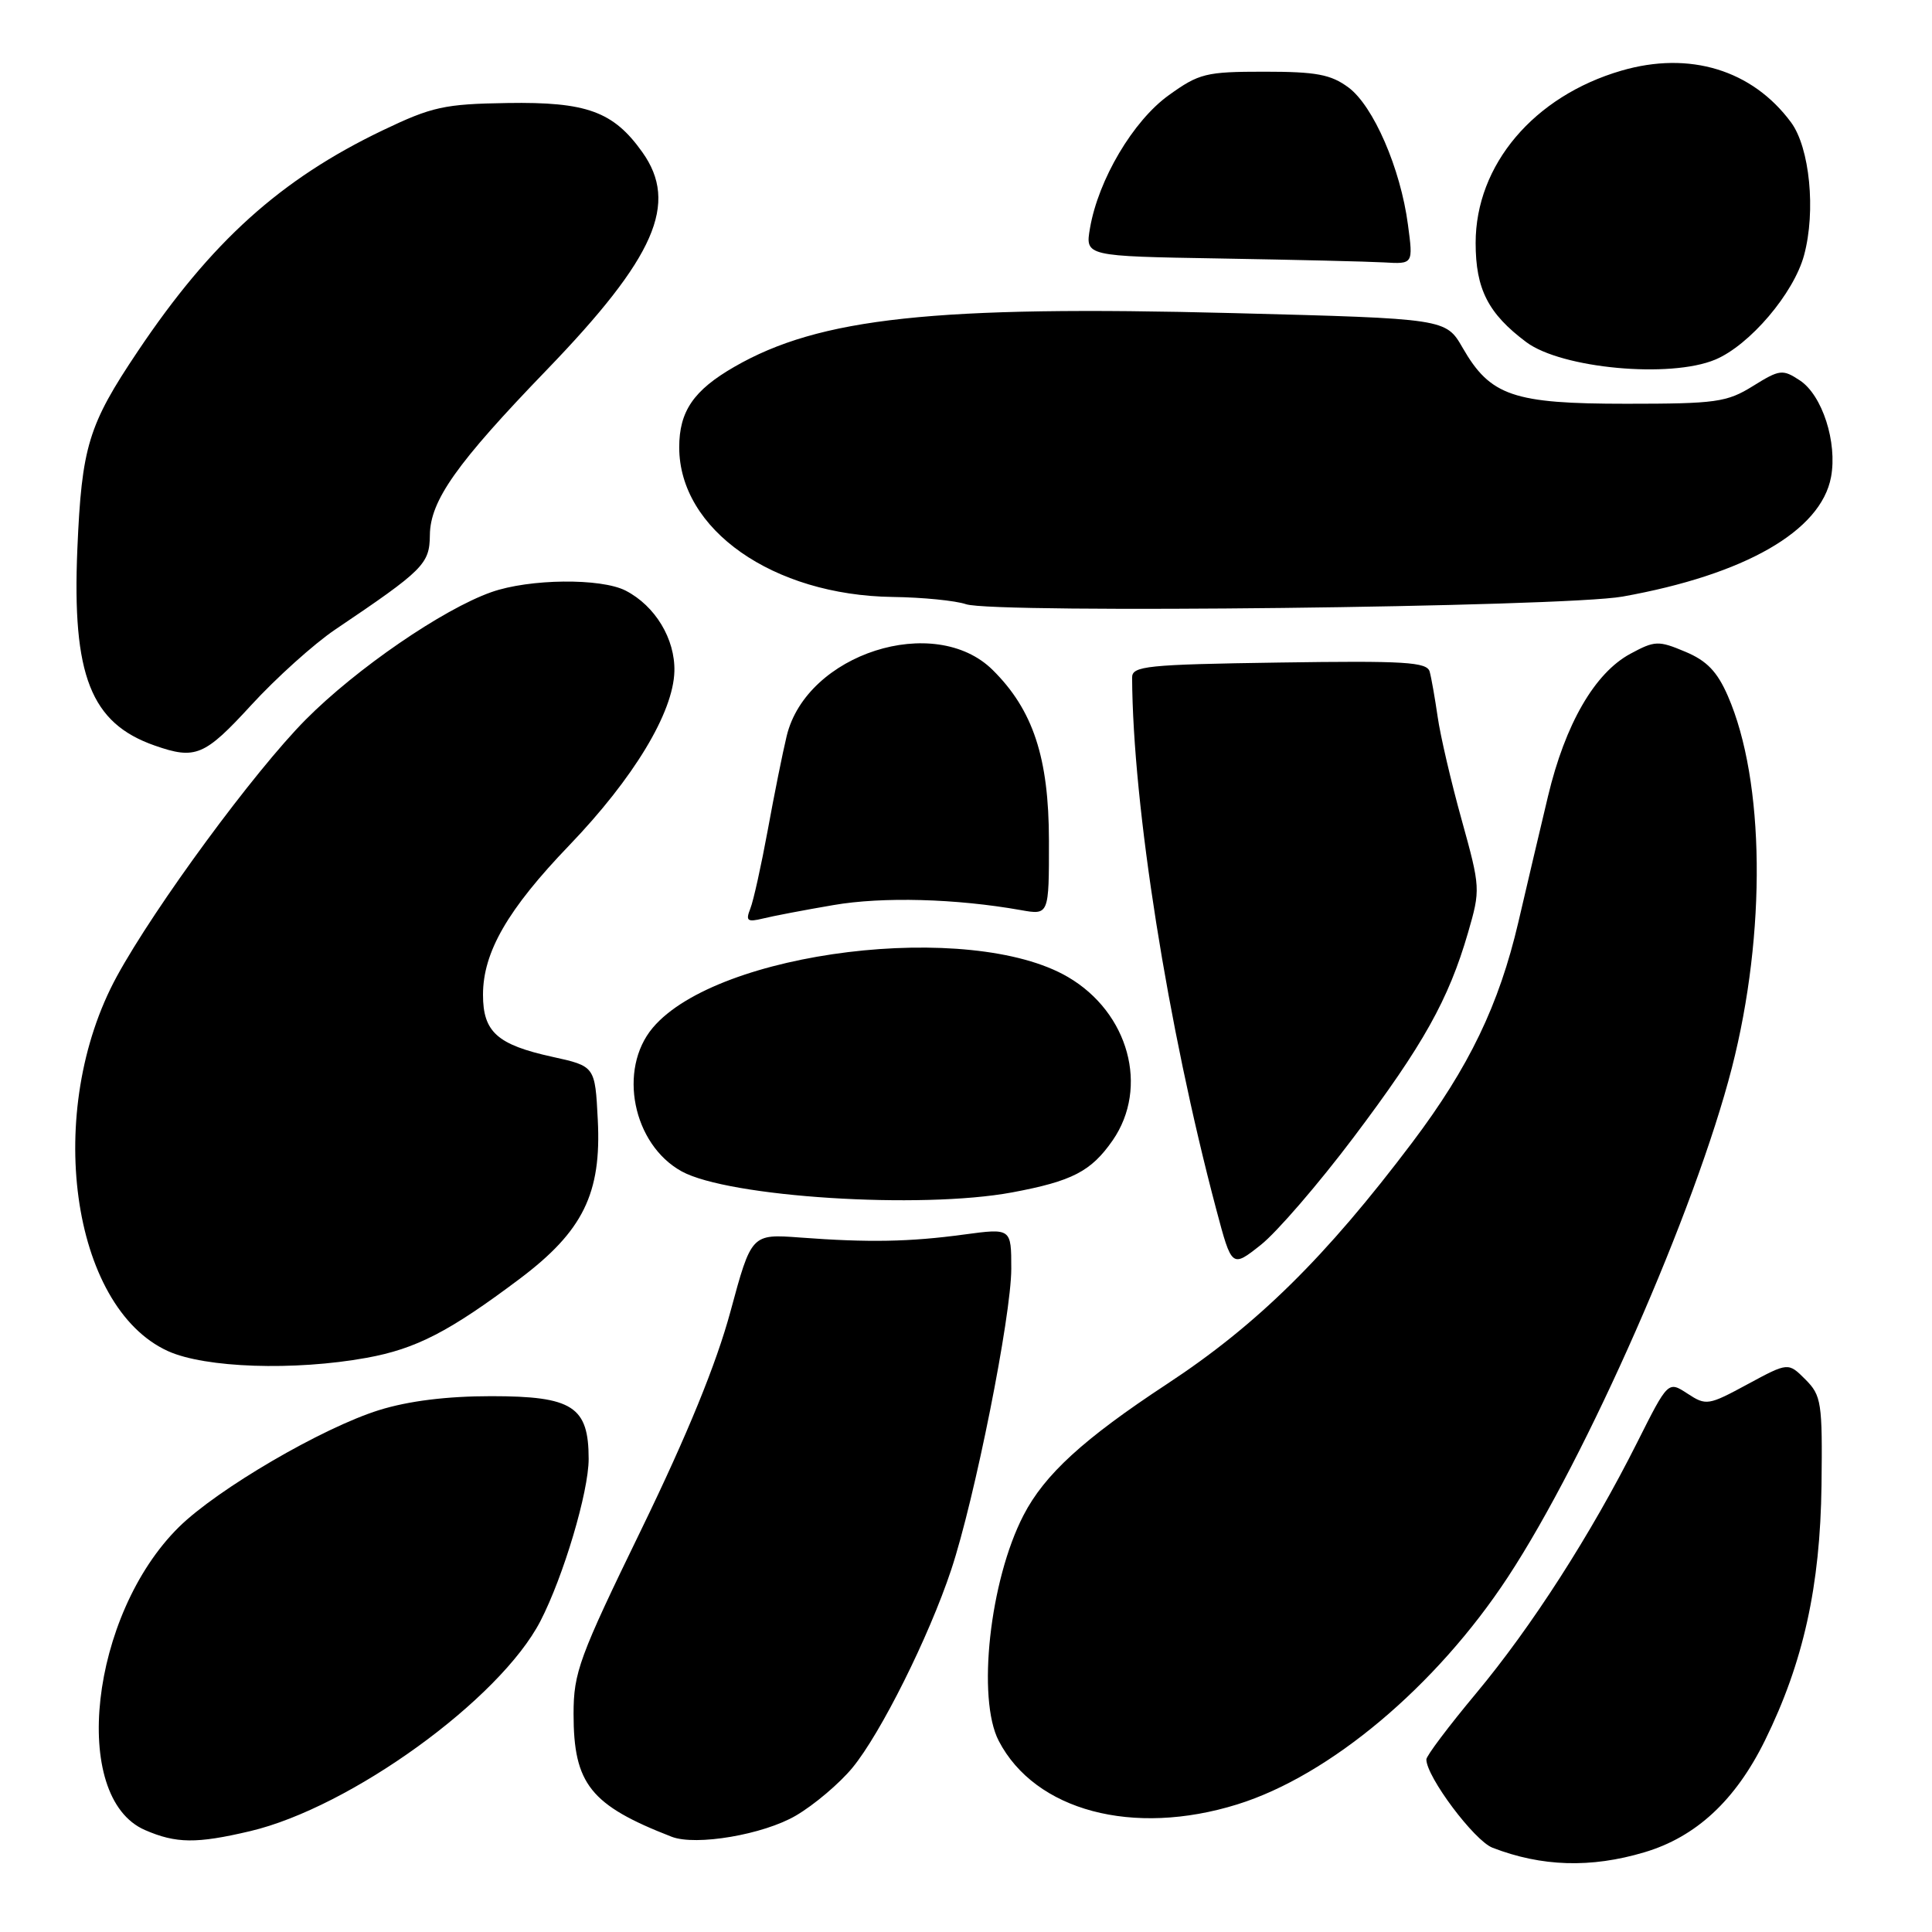 <?xml version="1.0" encoding="UTF-8" standalone="no"?>
<!DOCTYPE svg PUBLIC "-//W3C//DTD SVG 1.1//EN" "http://www.w3.org/Graphics/SVG/1.1/DTD/svg11.dtd" >
<svg xmlns="http://www.w3.org/2000/svg" xmlns:xlink="http://www.w3.org/1999/xlink" version="1.1" viewBox="0 0 256 256">
 <g >
 <path fill="currentColor"
d=" M 217.88 245.44 C 224.73 243.41 229.96 238.56 233.87 230.61 C 238.96 220.27 241.19 210.18 241.36 196.79 C 241.49 185.84 241.35 184.92 239.23 182.79 C 236.95 180.51 236.95 180.51 231.56 183.42 C 226.37 186.23 226.07 186.28 223.60 184.66 C 221.03 182.98 221.03 182.98 216.93 191.14 C 210.81 203.32 202.96 215.54 195.58 224.39 C 191.96 228.73 189.00 232.66 189.00 233.13 C 189.00 235.42 195.34 243.89 197.76 244.83 C 204.27 247.35 210.80 247.55 217.88 245.44 Z  M 33.13 242.64 C 46.43 239.51 66.24 225.18 71.61 214.80 C 74.66 208.89 78.00 197.68 78.00 193.32 C 78.00 186.37 75.88 185.00 65.09 185.00 C 59.22 185.00 54.14 185.63 50.22 186.85 C 42.70 189.20 28.81 197.31 23.70 202.35 C 11.95 213.95 9.24 238.16 19.21 242.49 C 23.33 244.28 26.04 244.31 33.13 242.64 Z  M 105.47 240.57 C 107.88 239.16 111.24 236.31 112.94 234.25 C 116.69 229.71 123.09 216.88 126.04 208.00 C 129.16 198.62 133.99 174.41 134.00 168.12 C 134.00 162.74 134.00 162.74 127.75 163.58 C 120.53 164.56 115.10 164.66 106.03 163.98 C 99.57 163.50 99.57 163.50 96.79 173.78 C 94.91 180.73 91.09 190.08 85.01 202.60 C 76.73 219.62 76.00 221.61 76.00 227.11 C 76.00 236.39 78.24 239.20 89.00 243.38 C 92.21 244.62 101.16 243.10 105.47 240.57 Z  M 163.95 239.09 C 176.20 235.28 190.31 223.43 199.81 208.96 C 210.25 193.07 224.64 160.34 229.48 141.50 C 234.07 123.59 233.85 103.46 228.95 92.22 C 227.54 88.98 226.15 87.54 223.29 86.35 C 219.75 84.86 219.27 84.88 216.03 86.63 C 211.30 89.18 207.40 95.94 205.12 105.50 C 204.07 109.90 202.30 117.41 201.19 122.19 C 198.62 133.17 194.67 141.38 187.14 151.37 C 175.66 166.59 166.58 175.54 154.63 183.39 C 143.56 190.67 138.40 195.39 135.62 200.78 C 131.14 209.43 129.43 225.08 132.34 230.68 C 137.16 239.94 150.13 243.39 163.95 239.09 Z  M 48.57 179.92 C 55.13 178.73 59.53 176.46 68.85 169.46 C 77.25 163.14 79.71 158.15 79.21 148.39 C 78.85 141.28 78.85 141.28 73.17 140.03 C 65.89 138.43 64.00 136.74 64.00 131.81 C 64.00 126.17 67.27 120.50 75.44 112.00 C 83.96 103.12 89.22 94.42 89.36 88.95 C 89.47 84.67 86.82 80.28 82.90 78.26 C 79.62 76.58 70.15 76.68 65.11 78.46 C 58.67 80.73 47.20 88.61 40.50 95.36 C 33.67 102.25 20.54 120.11 15.48 129.38 C 5.81 147.13 9.36 173.18 22.26 179.03 C 27.17 181.26 38.99 181.66 48.57 179.92 Z  M 179.36 150.70 C 188.59 138.45 191.94 132.47 194.52 123.59 C 196.18 117.86 196.17 117.63 193.68 108.64 C 192.28 103.61 190.85 97.47 190.50 95.00 C 190.14 92.53 189.67 89.83 189.44 89.00 C 189.09 87.72 186.18 87.54 169.51 87.79 C 151.88 88.05 150.00 88.25 150.01 89.79 C 150.10 106.78 154.72 135.97 161.16 160.25 C 163.22 168.00 163.22 168.00 167.07 164.95 C 169.19 163.27 174.72 156.86 179.36 150.70 Z  M 134.11 158.00 C 142.08 156.51 144.57 155.22 147.43 151.11 C 152.28 144.10 149.57 134.17 141.51 129.46 C 128.57 121.89 95.08 125.99 86.49 136.19 C 81.85 141.71 83.85 151.64 90.32 155.21 C 96.53 158.63 122.00 160.25 134.11 158.00 Z  M 110.42 119.93 C 116.94 118.80 126.68 119.07 135.25 120.59 C 139.00 121.26 139.00 121.26 138.99 111.38 C 138.98 100.41 136.89 94.07 131.53 88.77 C 123.85 81.18 106.87 86.63 104.24 97.52 C 103.71 99.71 102.58 105.33 101.73 110.00 C 100.87 114.67 99.84 119.35 99.42 120.40 C 98.78 122.02 99.02 122.21 101.09 121.71 C 102.41 121.38 106.61 120.58 110.42 119.93 Z  M 33.28 93.44 C 36.59 89.83 41.59 85.33 44.40 83.43 C 56.16 75.50 56.92 74.74 56.96 70.90 C 57.01 66.32 60.49 61.40 72.46 49.00 C 86.83 34.10 89.96 26.97 85.11 20.16 C 81.28 14.77 77.73 13.48 67.23 13.65 C 58.88 13.78 57.25 14.14 50.73 17.26 C 37.16 23.76 27.99 32.03 18.25 46.56 C 11.70 56.32 10.83 59.17 10.25 72.75 C 9.54 89.50 12.03 95.83 20.50 98.79 C 25.90 100.68 27.10 100.18 33.28 93.44 Z  M 215.00 79.05 C 231.20 76.15 241.28 70.37 242.62 63.22 C 243.48 58.62 241.46 52.35 238.48 50.40 C 236.20 48.90 235.82 48.95 232.28 51.15 C 228.82 53.30 227.40 53.50 215.50 53.50 C 200.51 53.50 197.48 52.47 193.81 46.09 C 191.58 42.22 191.58 42.22 163.49 41.49 C 123.79 40.46 108.58 42.10 97.30 48.61 C 91.91 51.71 90.00 54.50 90.00 59.27 C 90.00 70.17 102.42 78.88 118.29 79.10 C 122.25 79.15 126.62 79.59 128.00 80.06 C 131.69 81.33 207.18 80.45 215.00 79.05 Z  M 227.28 47.65 C 231.84 45.74 237.69 38.87 239.05 33.81 C 240.63 27.96 239.80 19.56 237.32 16.21 C 232.18 9.26 223.87 6.73 214.85 9.36 C 203.24 12.74 195.53 21.85 195.53 32.19 C 195.53 38.31 197.19 41.56 202.25 45.34 C 206.92 48.82 221.30 50.16 227.28 47.65 Z  M 186.56 29.77 C 185.58 22.32 181.98 14.04 178.68 11.59 C 176.34 9.86 174.41 9.50 167.53 9.50 C 159.79 9.50 158.89 9.72 154.85 12.63 C 150.15 16.01 145.54 23.79 144.43 30.23 C 143.79 33.95 143.79 33.95 161.64 34.25 C 171.46 34.42 181.25 34.65 183.38 34.77 C 187.26 35.00 187.26 35.00 186.56 29.77 Z "/>
</g>
</svg>